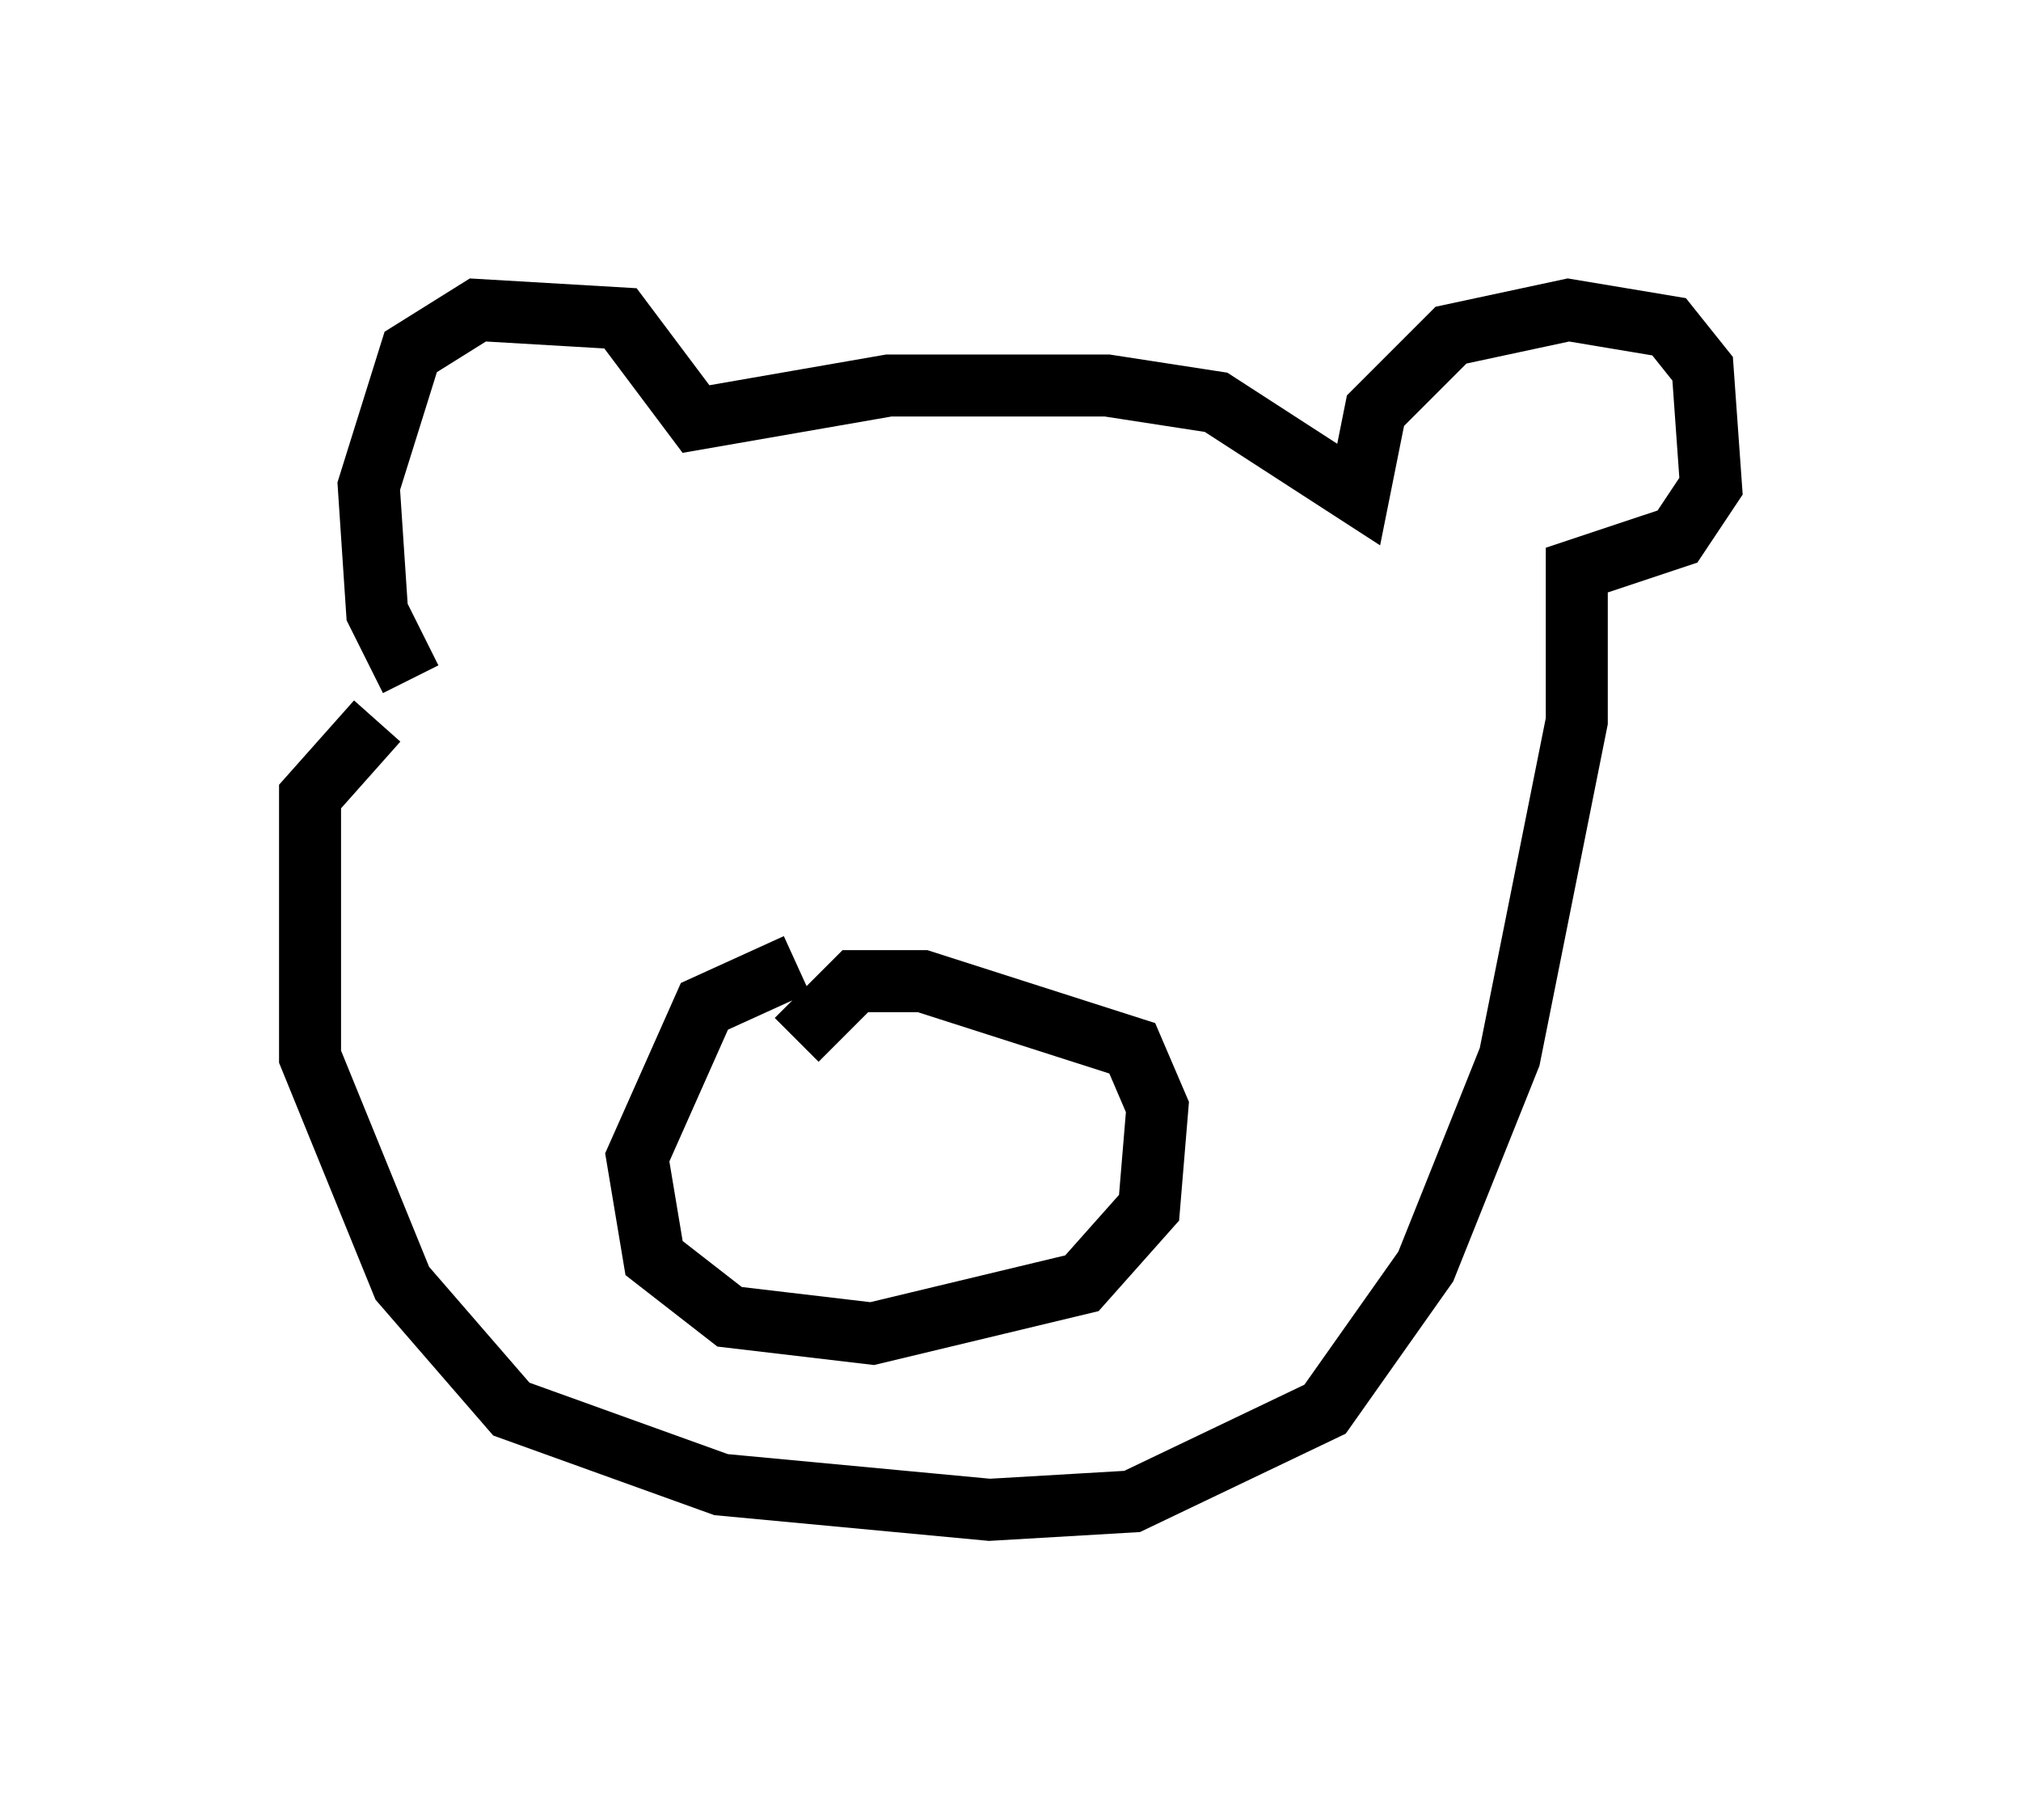 <?xml version="1.0" encoding="utf-8" ?>
<svg baseProfile="full" height="29.35" version="1.1" width="32.598" xmlns="http://www.w3.org/2000/svg" xmlns:ev="http://www.w3.org/2001/xml-events" xmlns:xlink="http://www.w3.org/1999/xlink"><defs /><rect fill="white" height="29.35" width="32.598" x="0" y="0" /><path d="M7.165, 10.683 m-0.541, 0.271 l-0.541, -1.083 -0.135, -2.03 l0.677, -2.165 1.083, -0.677 l2.3, 0.135 1.218, 1.624 l3.112, -0.541 3.518, 0.0 l1.759, 0.271 2.3, 1.488 l0.271, -1.353 1.218, -1.218 l1.894, -0.406 1.624, 0.271 l0.541, 0.677 0.135, 1.894 l-0.541, 0.812 -1.624, 0.541 l0.0, 2.436 -1.083, 5.413 l-1.353, 3.383 -1.624, 2.3 l-3.112, 1.488 -2.3, 0.135 l-4.33, -0.406 -3.383, -1.218 l-1.759, -2.03 -1.488, -3.654 l0.0, -4.195 1.083, -1.218 m6.766, 3.924 l-1.488, 0.677 -1.083, 2.436 l0.271, 1.624 1.218, 0.947 l2.3, 0.271 3.383, -0.812 l1.083, -1.218 0.135, -1.624 l-0.406, -0.947 -3.383, -1.083 l-1.083, 0.0 -0.947, 0.947 " fill="none" stroke="black" stroke-width="1" /></svg>